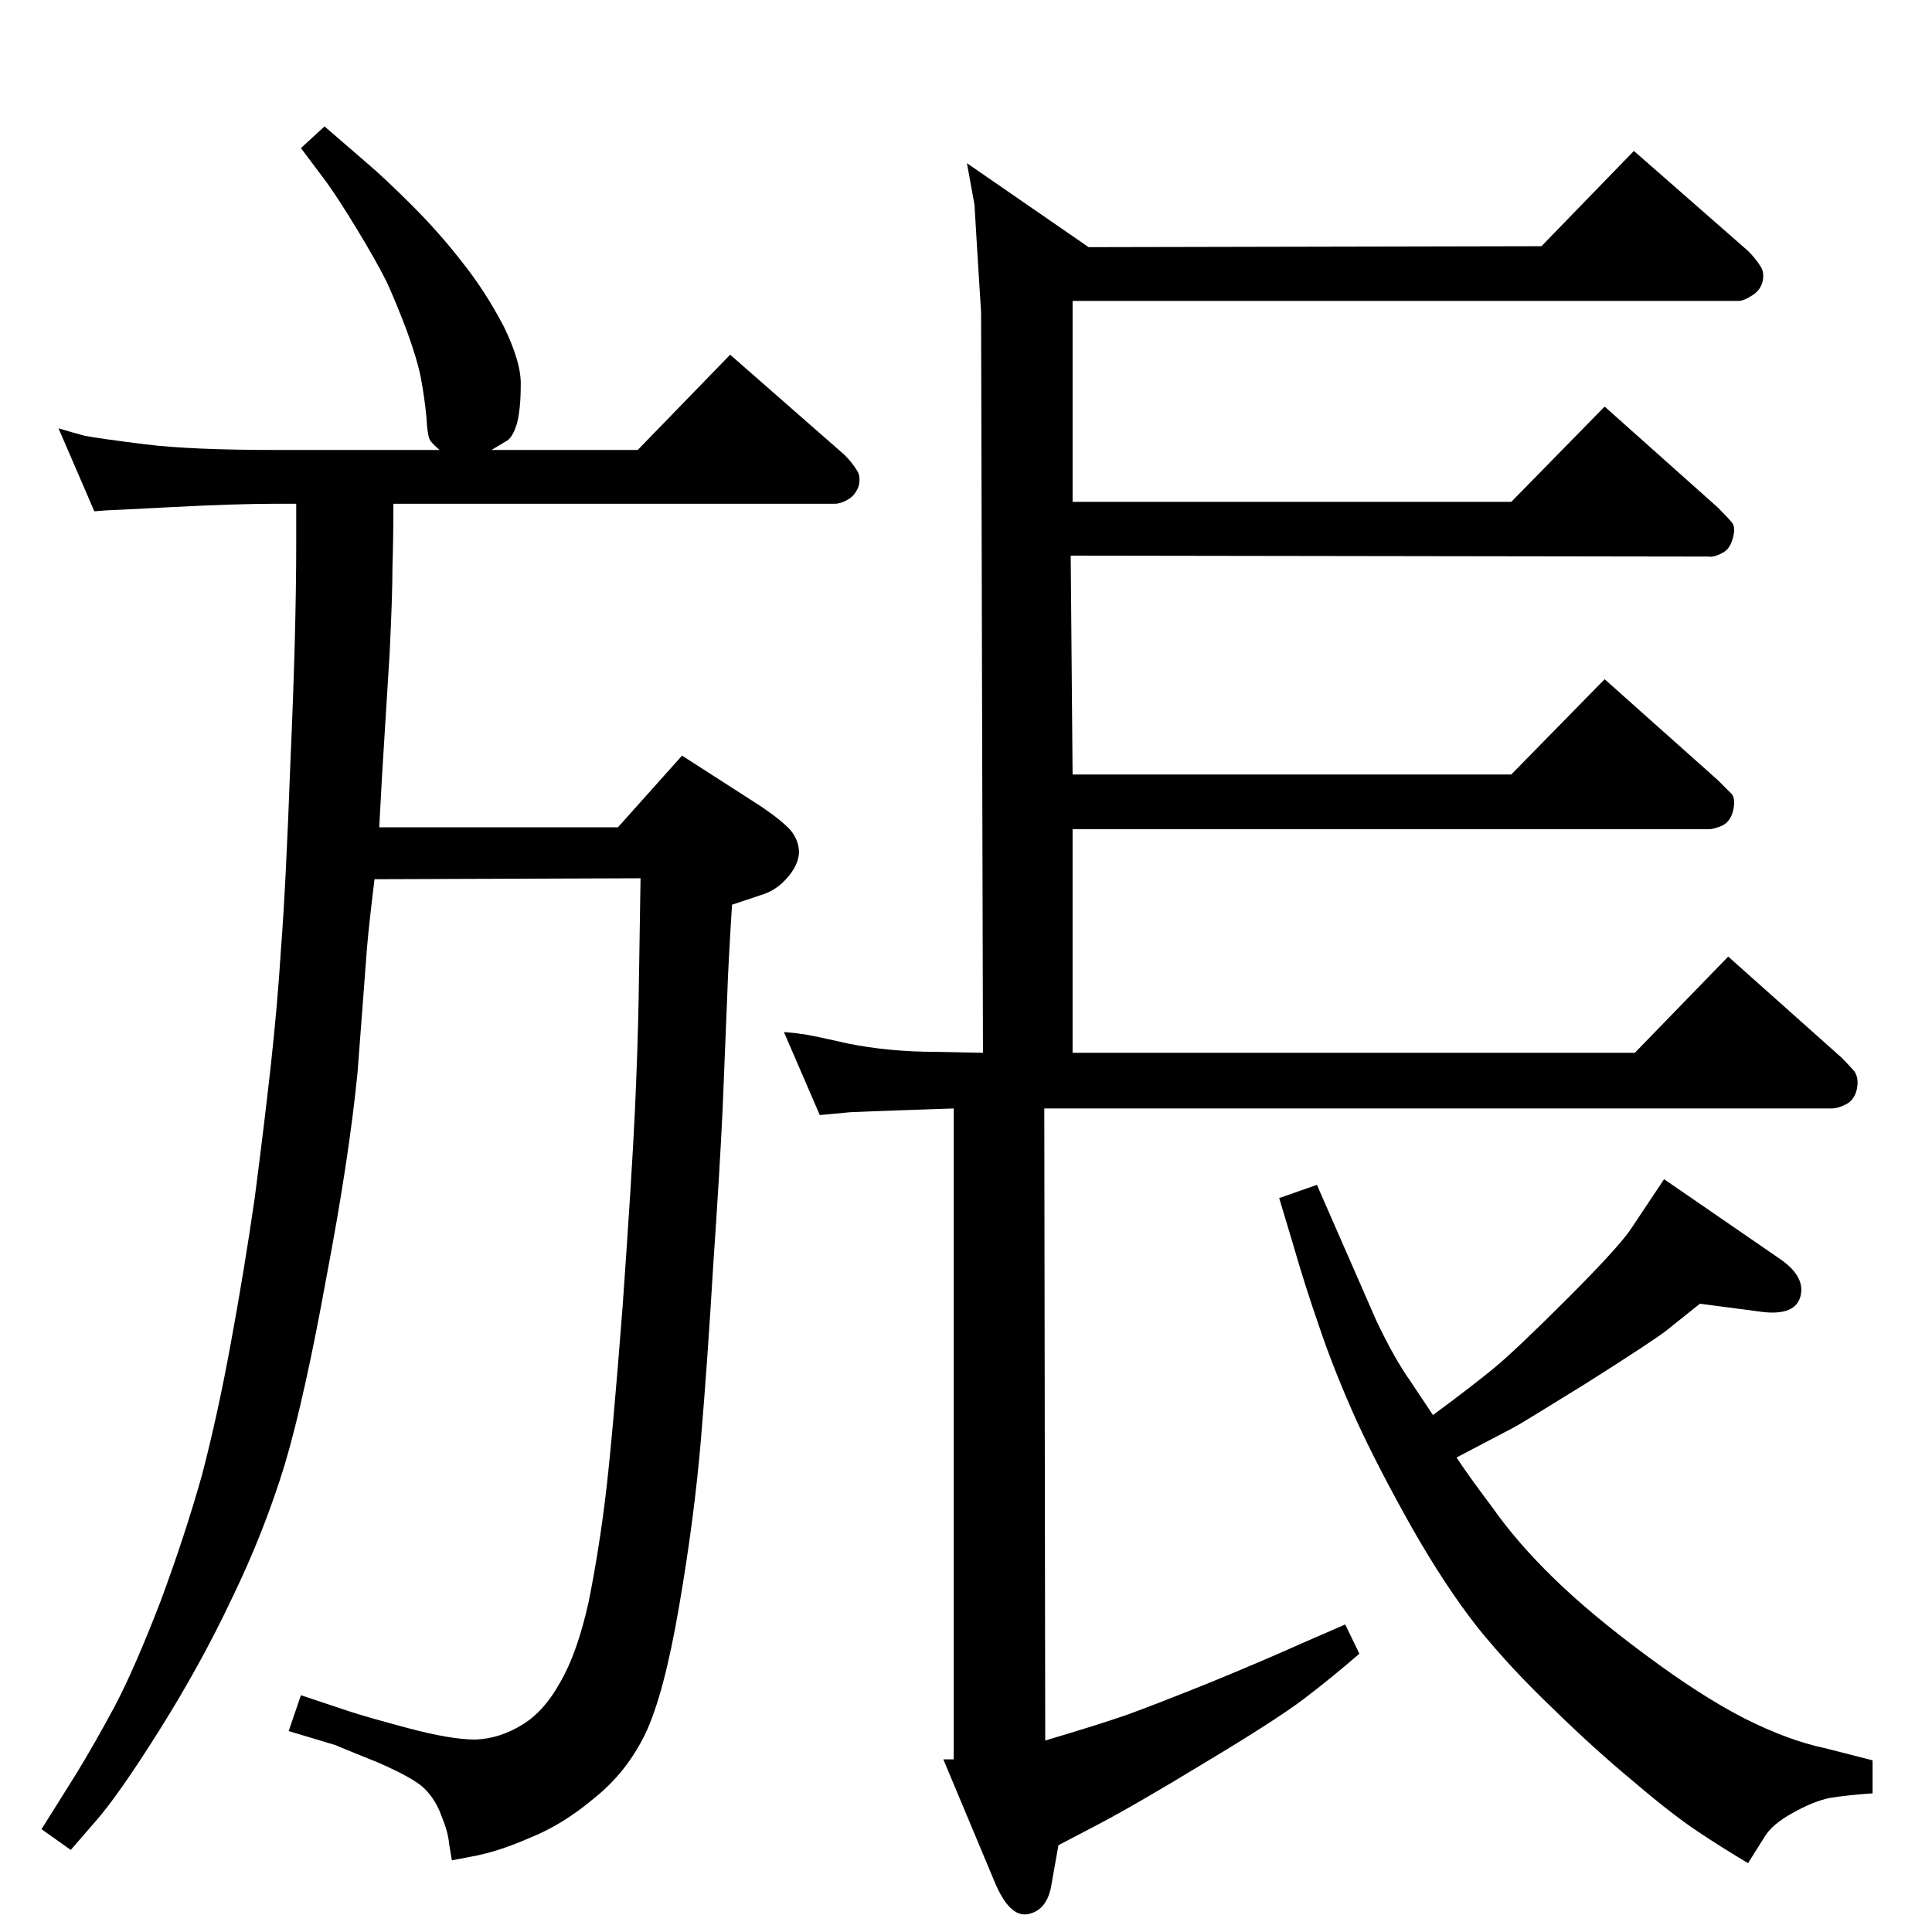 <?xml version="1.0" standalone="no"?>
<!DOCTYPE svg PUBLIC "-//W3C//DTD SVG 1.1//EN" "http://www.w3.org/Graphics/SVG/1.1/DTD/svg11.dtd" >
<svg xmlns="http://www.w3.org/2000/svg" xmlns:xlink="http://www.w3.org/1999/xlink" version="1.1" viewBox="0 0 2048 2048">
  <g transform="matrix(1 0 0 -1 0 2048)">
   <path fill="currentColor"
d="M1025 1875l129 -89l480 1l98 101l121 -106q8 -8 13 -16q5 -7 2 -18q-3 -9 -12 -14q-8 -5 -13 -5h-706v-213h465l99 101l120 -107q10 -10 15 -16q4 -5 1 -16q-3 -12 -11 -16q-9 -5 -15 -4l-676 1l2 -232h465l99 101l120 -107l15 -15q4 -6 1 -18q-3 -11 -11 -15
q-9 -4 -15 -4h-674v-237h596l99 102l120 -107q8 -8 14 -15q5 -8 2 -20q-3 -11 -12 -15q-8 -4 -14 -4h-835l1 -670q54 16 86 27q33 12 90 35q56 23 96 41l46 20l15 -31q-30 -26 -59 -48t-104 -67q-74 -45 -114 -66l-42 -22l-8 -45q-5 -24 -24 -28q-20 -4 -36 35l-54 129h11
v690l-58 -2q-30 -1 -52 -2l-21 -2l-11 -1l-38 88q13 -1 18 -2q5 0 49 -10q44 -9 95 -9l49 -1l-2 785l-4 64q-3 49 -3 50zM1802 666l-35 -28q-14 -11 -85 -56q-71 -44 -77 -47l-61 -32q11 -17 38 -53q26 -37 65 -75t97 -81q59 -44 106 -68q46 -23 84 -31l51 -13v-35
q-28 -2 -46 -5q-18 -4 -39 -16q-22 -12 -30 -26l-17 -27q-27 16 -54 34t-68 53q-41 34 -85 77q-45 43 -79 85q-34 43 -70 106q-36 64 -59 114q-23 51 -39 98q-16 46 -28 88l-15 50l40 14l28 -64l35 -80q19 -40 36 -64l24 -36q42 31 65 50t78 74q56 56 68 75l34 51l125 -86
q26 -19 19 -40q-7 -20 -45 -14zM417 1514q0 -37 -1 -68q0 -30 -3 -91l-8 -129l-3 -55h253l68 76l84 -54q22 -15 31 -25q9 -11 9 -24q-1 -14 -13 -27q-11 -13 -28 -18l-30 -10q-4 -63 -5 -94l-5 -123q-3 -64 -10 -166q-6 -101 -13 -184t-23 -176q-16 -94 -36 -136
q-20 -41 -54 -68q-33 -28 -68 -42q-34 -15 -62 -20l-21 -4l-3 18q-1 12 -8 29q-6 17 -18 29q-11 11 -50 28q-40 16 -44 18l-50 15l13 38l51 -17q18 -6 63 -18t71 -12q26 1 50 16q23 14 40 45q18 31 30 85q11 55 18 113t18 200q10 142 13 207t4 120l2 127l-282 -1
q-6 -49 -8 -73l-10 -132q-9 -91 -33 -217q-23 -127 -44 -198q-22 -72 -56 -142q-33 -70 -77 -140t-68 -97l-26 -30l-31 22l37 59q19 31 41 72q21 40 48 110q26 70 44 134q17 65 31 142q14 76 25 152q10 77 17 140t11 126q5 64 10 200q6 135 6 228v42h-21q-43 0 -110 -3.5
t-70 -3.5l-13 -1l-38 88q13 -4 28 -8q16 -3 64 -9t139 -6h173q-6 5 -10 10q-3 5 -4 25q-2 21 -6 42q-4 20 -15 50q-11 29 -21 51q-11 22 -31 55t-33 51l-27 36l25 23l44 -38q20 -17 49 -46t53 -60q24 -30 44 -68q19 -39 18 -63q0 -24 -4 -40q-5 -16 -12 -19l-15 -9h155
l98 101l121 -106q8 -8 13 -16q5 -7 2 -18q-4 -10 -12 -14q-7 -4 -13 -4h-468z" />
  </g>

</svg>
